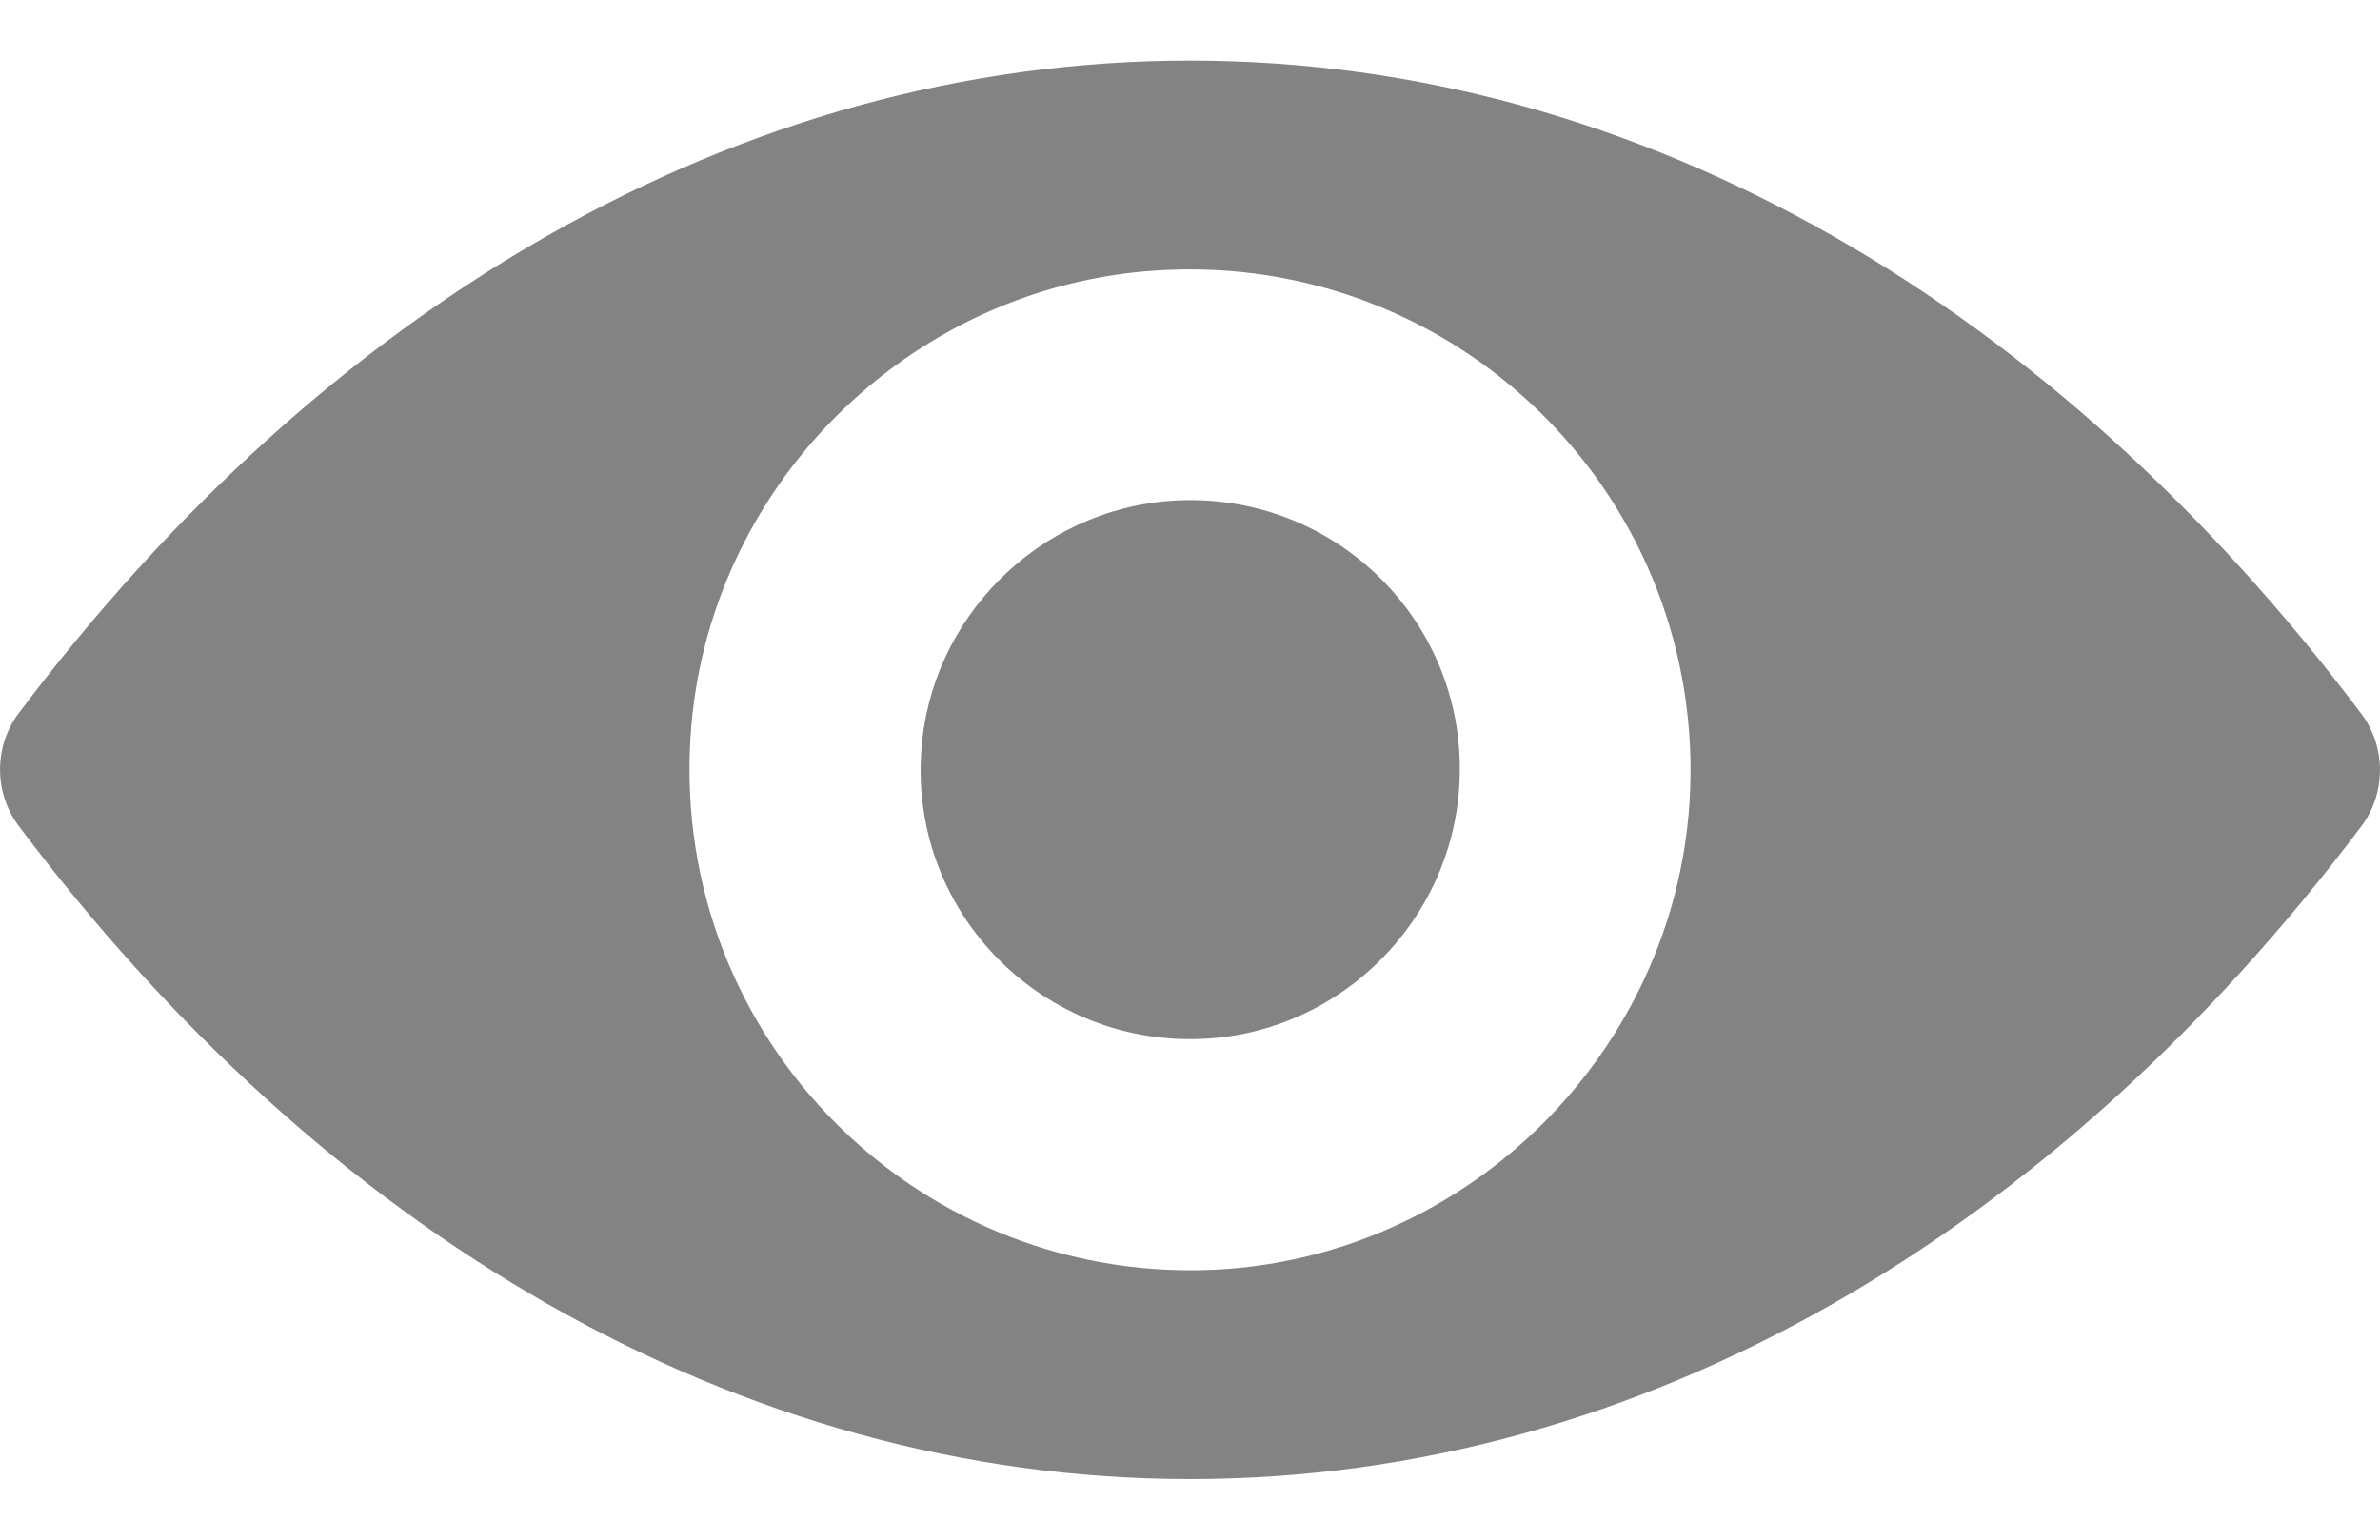 <svg width="17" height="11" viewBox="0 0 17 11" fill="none" xmlns="http://www.w3.org/2000/svg">
<path d="M8.5 0.433C5.252 0.433 2.306 2.21 0.133 5.096C-0.044 5.333 -0.044 5.663 0.133 5.9C2.306 8.79 5.252 10.567 8.5 10.567C11.748 10.567 14.694 8.79 16.867 5.903C17.044 5.667 17.044 5.336 16.867 5.1C14.694 2.21 11.748 0.433 8.5 0.433ZM8.733 9.068C6.577 9.203 4.796 7.426 4.932 5.267C5.043 3.486 6.487 2.043 8.267 1.932C10.423 1.796 12.204 3.573 12.068 5.733C11.953 7.51 10.51 8.953 8.733 9.068ZM8.625 7.42C7.464 7.493 6.504 6.536 6.58 5.375C6.64 4.415 7.418 3.639 8.378 3.577C9.54 3.504 10.5 4.46 10.423 5.622C10.361 6.585 9.582 7.36 8.625 7.42Z" fill="#838383"/>
</svg>
